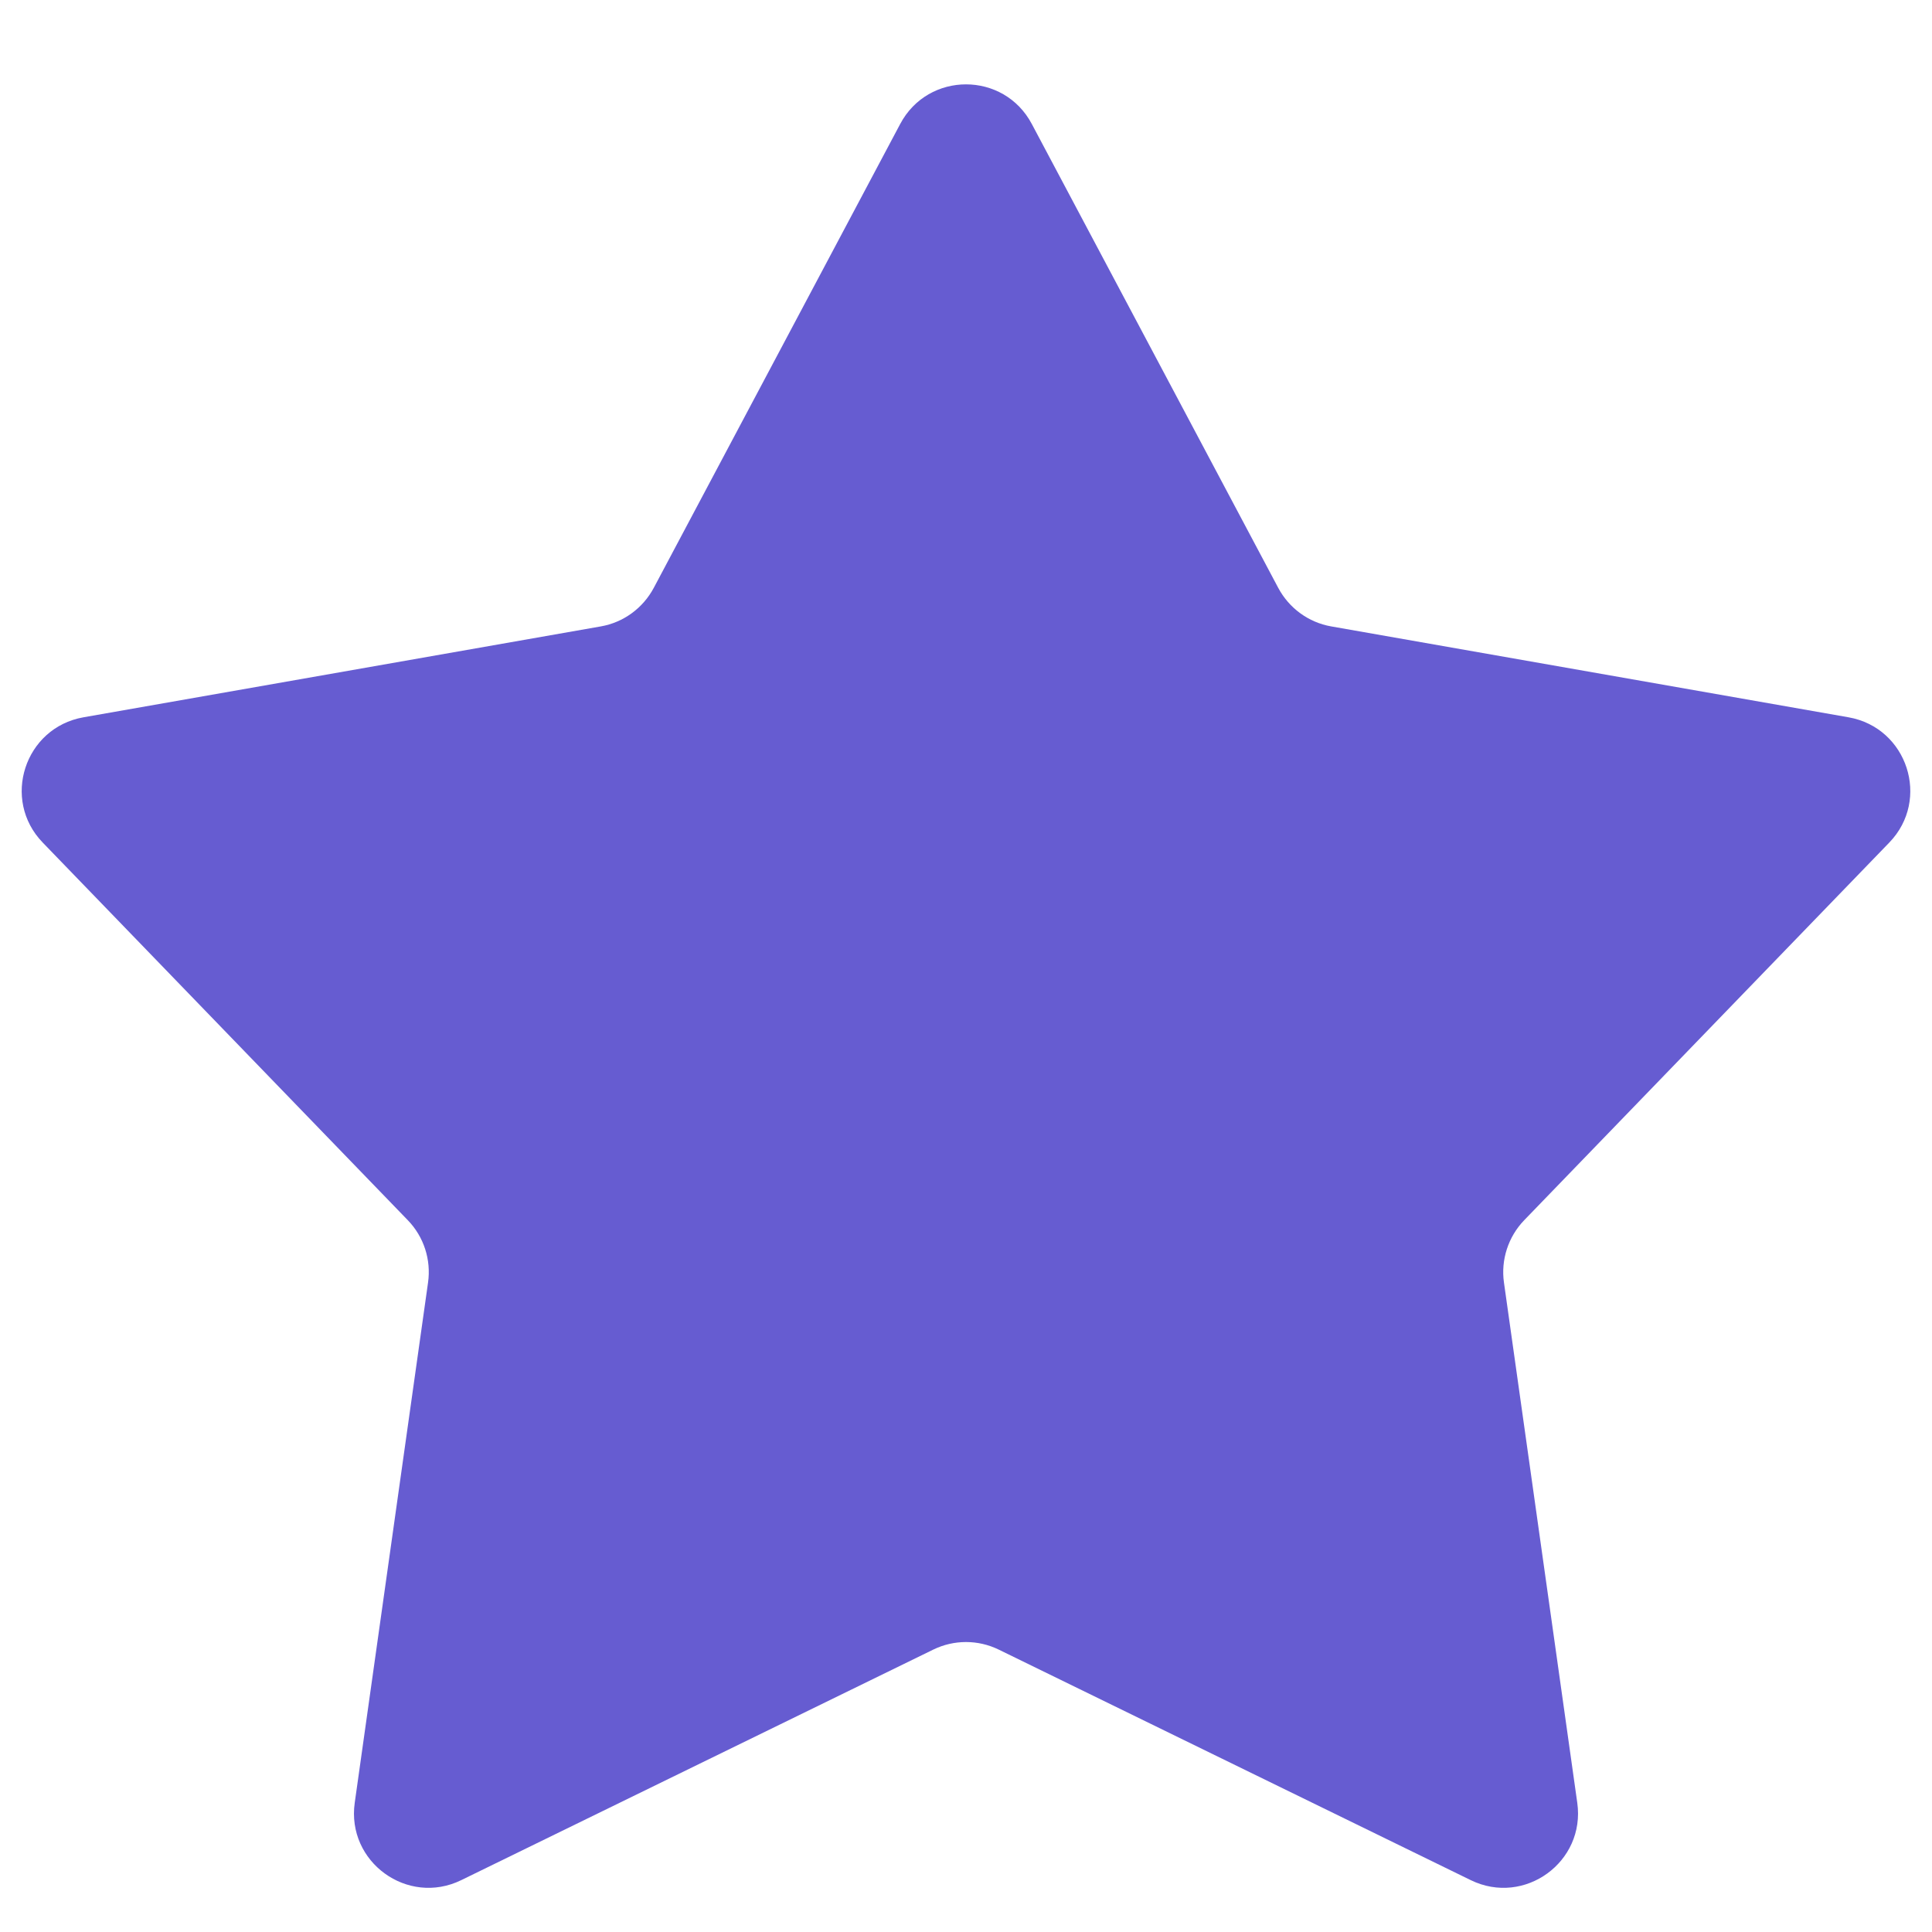 <svg width="18" height="18" viewBox="0 0 18 18" fill="none" xmlns="http://www.w3.org/2000/svg">
<path d="M8.387 1.155C8.648 0.663 9.352 0.663 9.613 1.155L11.909 5.477C12.01 5.666 12.191 5.799 12.402 5.836L17.223 6.683C17.771 6.78 17.989 7.45 17.602 7.85L14.2 11.369C14.052 11.523 13.982 11.737 14.012 11.949L14.695 16.796C14.773 17.347 14.203 17.761 13.703 17.517L9.305 15.369C9.112 15.275 8.888 15.275 8.695 15.369L4.297 17.517C3.797 17.761 3.227 17.347 3.305 16.796L3.988 11.949C4.018 11.737 3.949 11.523 3.8 11.369L0.398 7.85C0.011 7.45 0.229 6.78 0.777 6.683L5.598 5.836C5.809 5.799 5.99 5.666 6.091 5.477L8.387 1.155Z" fill="#665CD1"/>
</svg>
